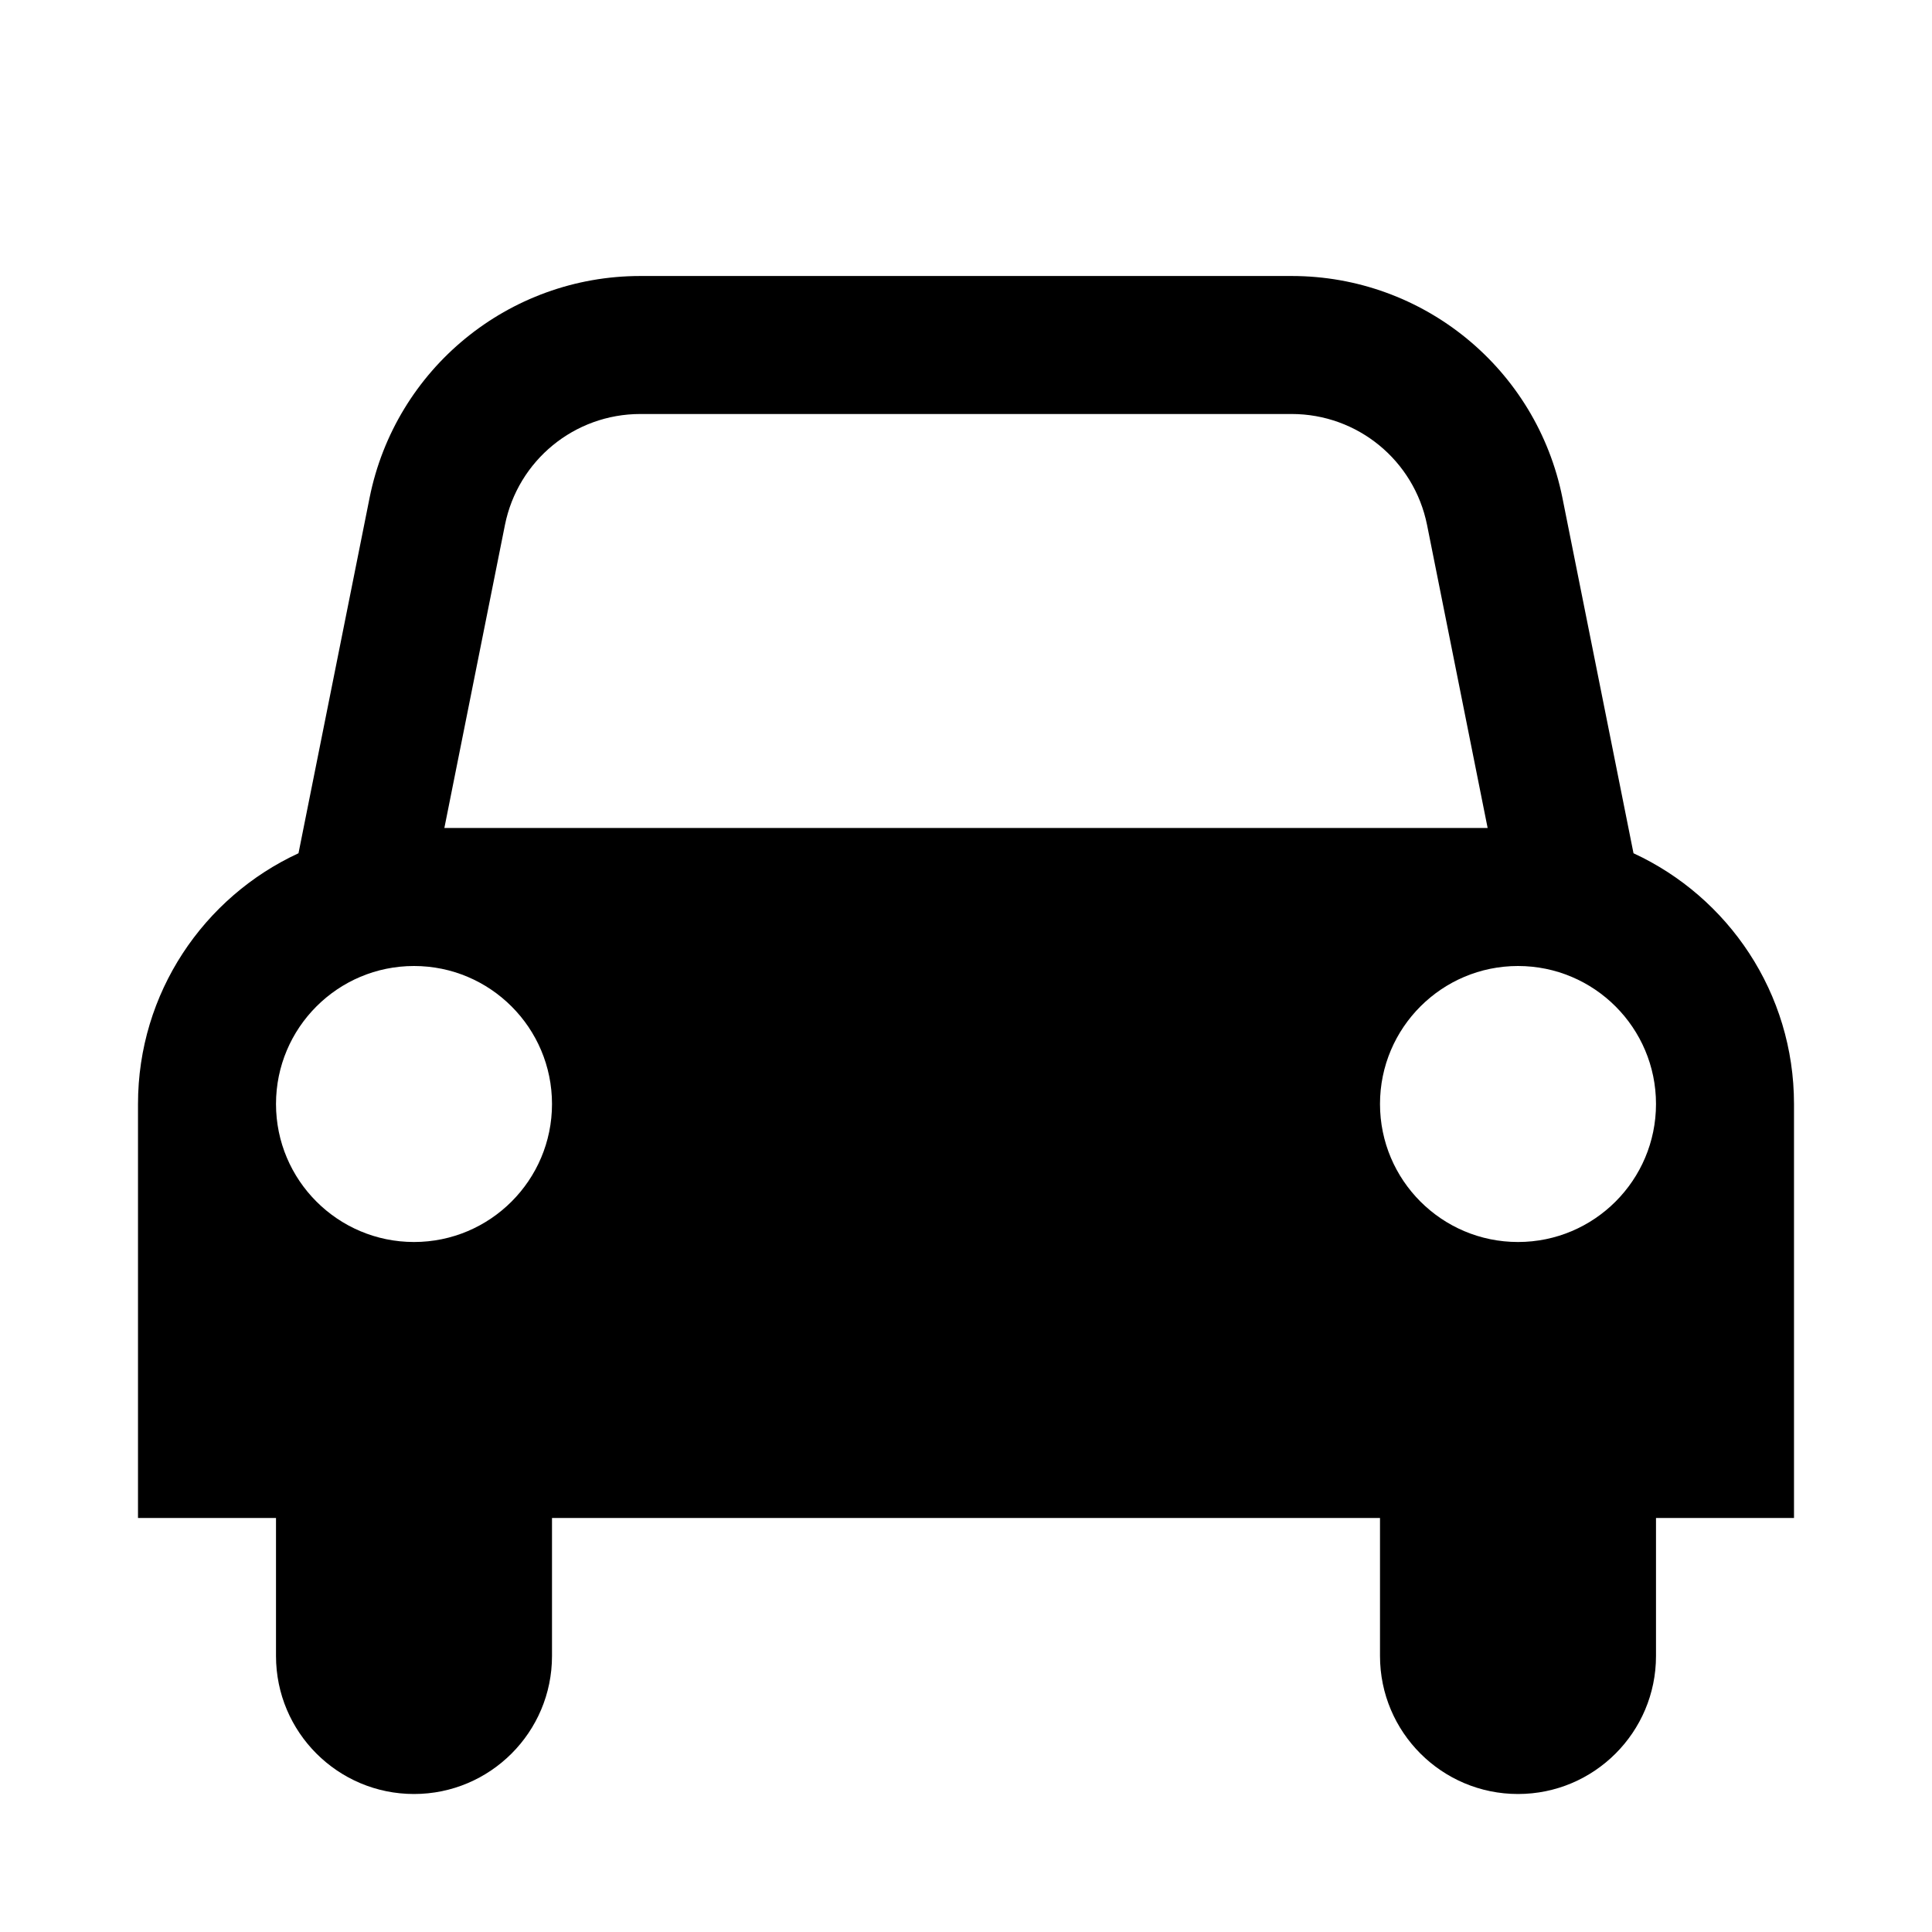 <?xml version="1.0" encoding="UTF-8"?>
<svg width="14px" height="14px" viewBox="0 0 14 14" version="1.1" xmlns="http://www.w3.org/2000/svg" xmlns:xlink="http://www.w3.org/1999/xlink">
    <!-- Generator: Sketch 46.2 (44496) - http://www.bohemiancoding.com/sketch -->
    <title>14x14_car_outline</title>
    <desc>Created with Sketch.</desc>
    <defs></defs>
    <g id="Page-1" stroke="none" stroke-width="1" fill="none" fill-rule="evenodd">
        <g id="14x14_car_outline" fill="#000000">
            <path d="M11.837,6.183 C12.523,6.5 13,7.194 13,8 L13,11 L1,11 L1,8 C1,7.194 1.477,6.5 2.163,6.183 L2.678,3.608 C2.865,2.673 3.686,2 4.64,2 L9.36,2 C10.314,2 11.135,2.673 11.322,3.608 L11.837,6.183 Z M10.341,3.804 C10.247,3.336 9.837,3 9.36,3 L4.64,3 C4.163,3 3.753,3.336 3.659,3.804 L3.22,6 L10.78,6 L10.341,3.804 Z M2,11 L4,11 L4,12 C4,12.552 3.552,13 3,13 C2.448,13 2,12.552 2,12 L2,11 Z M10,11 L12,11 L12,12 C12,12.552 11.552,13 11,13 C10.448,13 10,12.552 10,12 L10,11 Z M11,7 C10.448,7 10,7.448 10,8 C10,8.552 10.448,9 11,9 C11.552,9 12,8.552 12,8 C12,7.448 11.552,7 11,7 Z M3,9 C3.552,9 4,8.552 4,8 C4,7.448 3.552,7 3,7 C2.448,7 2,7.448 2,8 C2,8.552 2.448,9 3,9 Z" id="Icon"></path>
        </g>
    </g>
</svg>